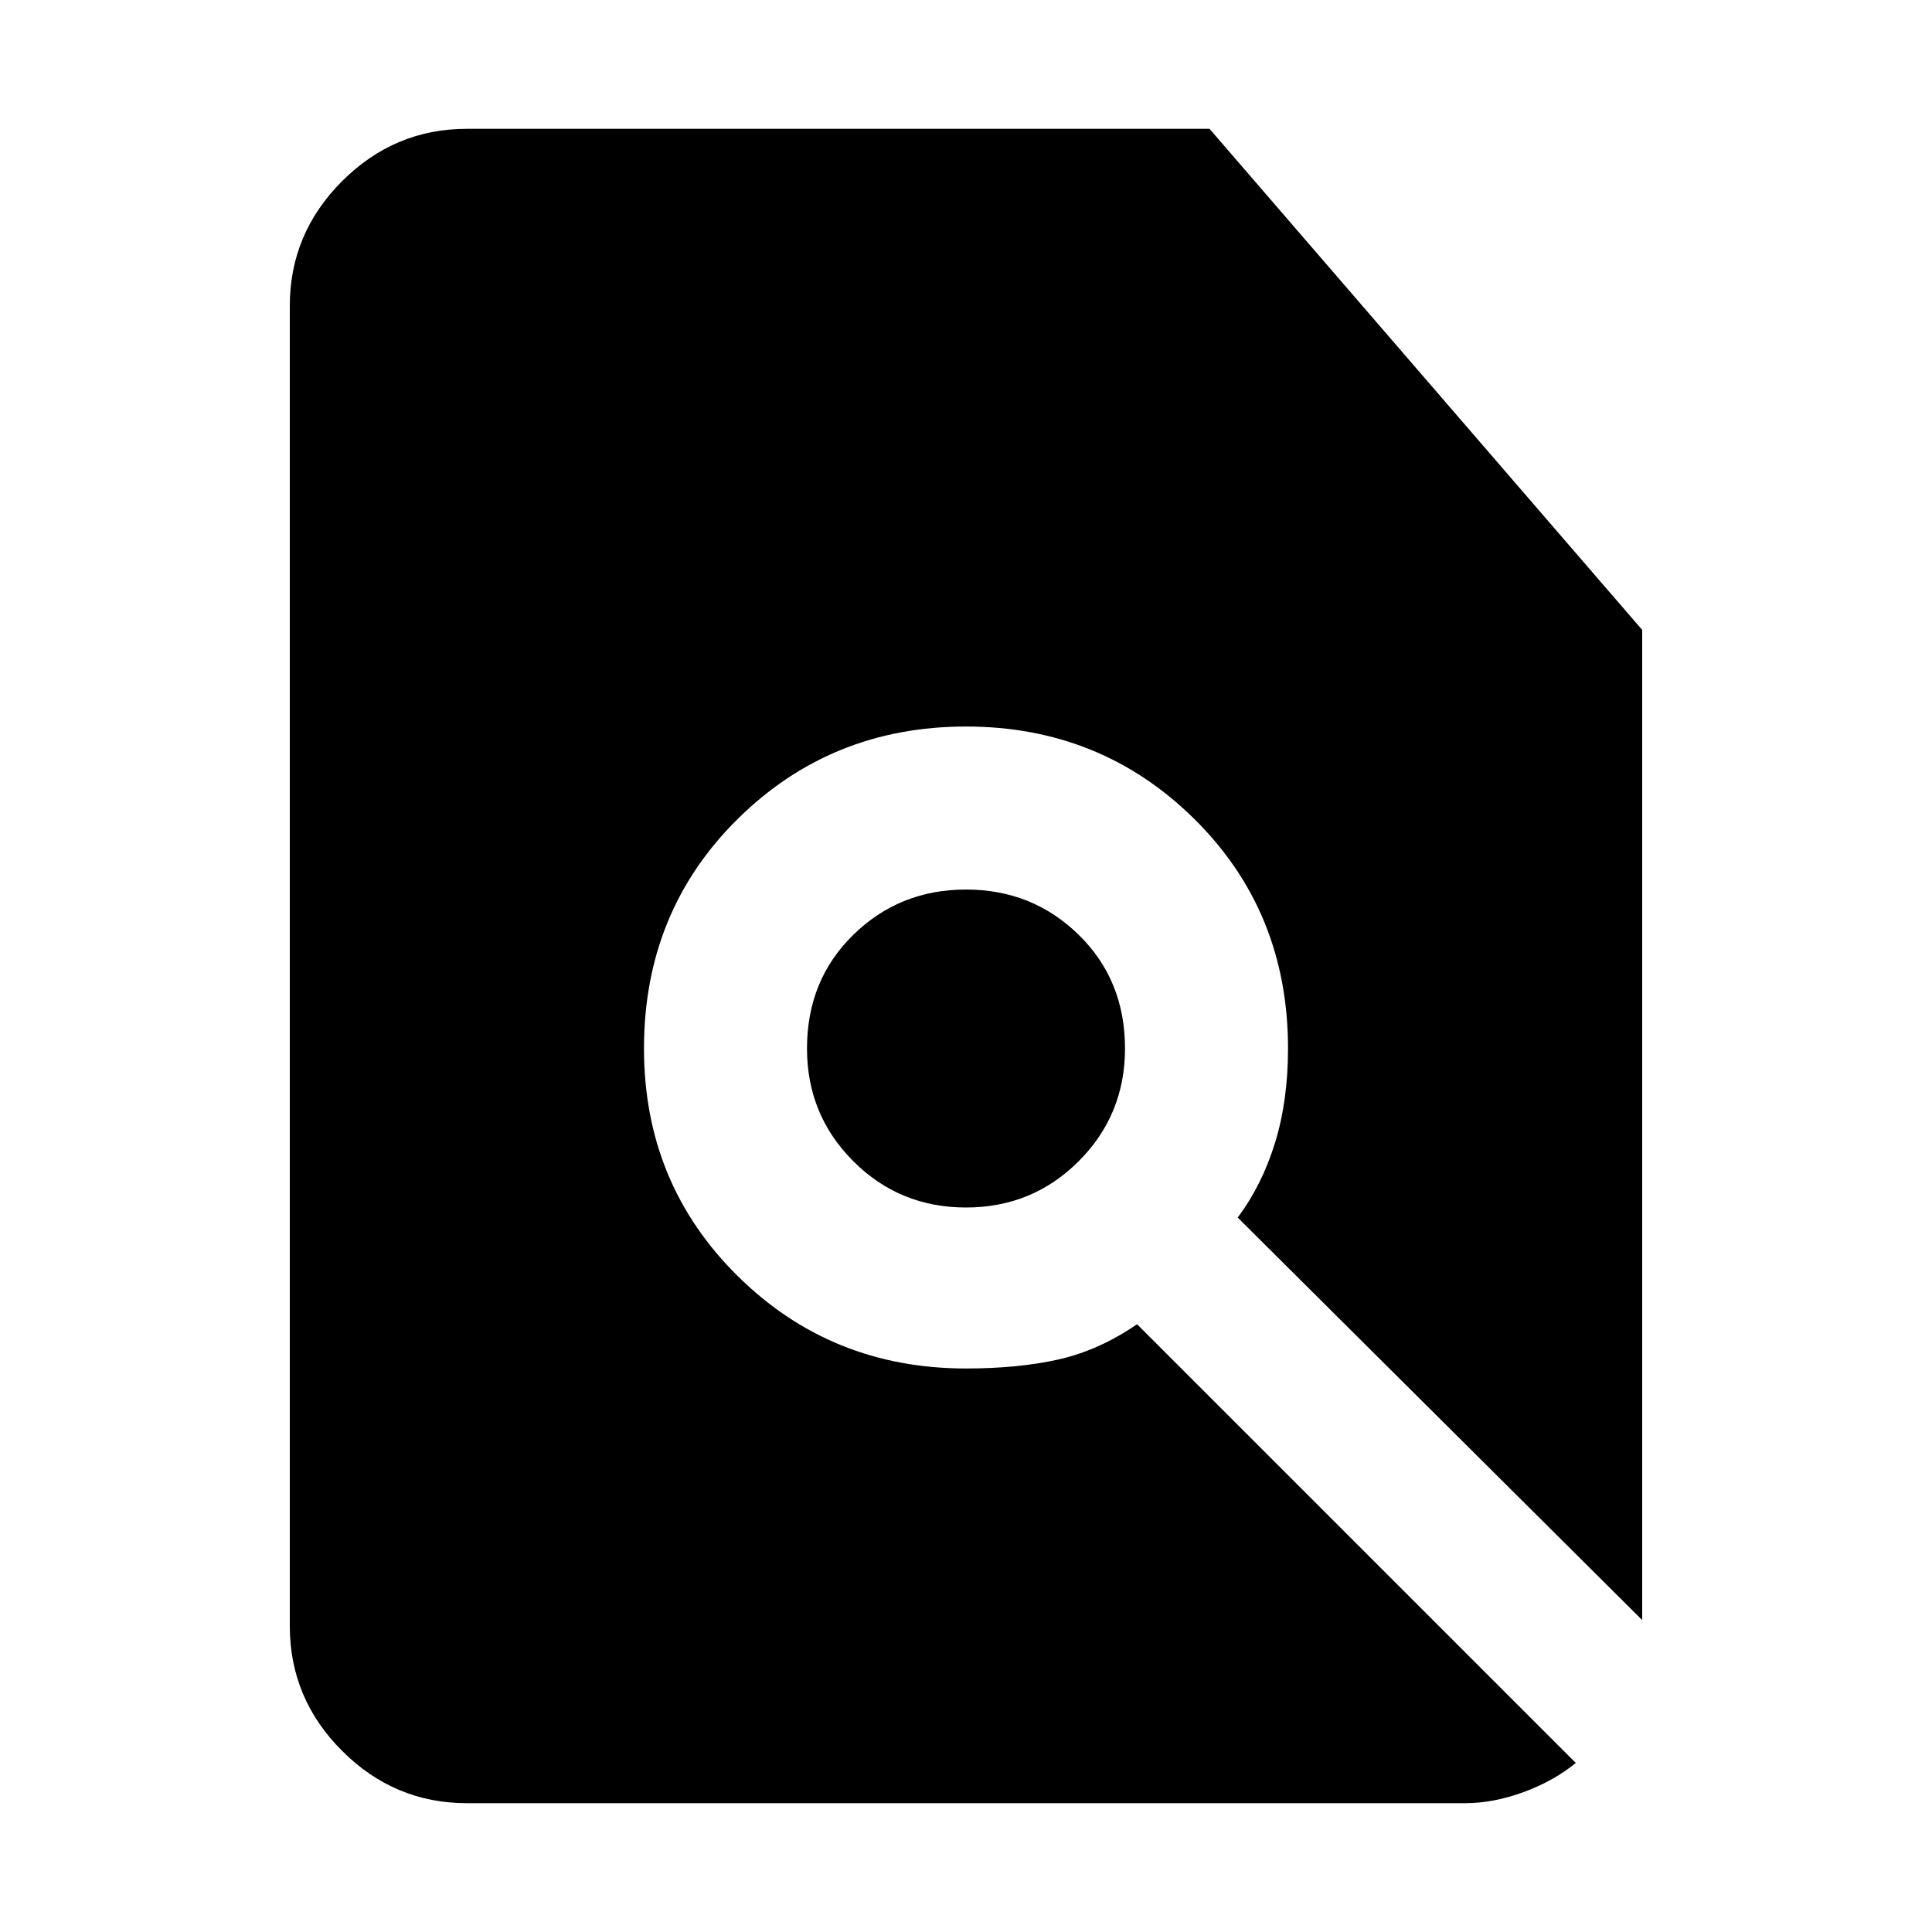 <svg xmlns="http://www.w3.org/2000/svg" height="40" width="40"><path d="M20 25q1.375 0 2.333-.958.959-.959.959-2.334 0-1.416-.959-2.354-.958-.937-2.333-.937-1.375 0-2.333.937-.959.938-.959 2.354 0 1.375.959 2.334Q18.625 25 20 25ZM9.667 37.333q-1.5 0-2.584-1.083Q6 35.167 6 33.667V6.333q0-1.5 1.083-2.583 1.084-1.083 2.584-1.083h15.375L34 13.042v20.5l-8.375-8.334q.5-.666.771-1.541.271-.875.271-1.959 0-2.833-1.938-4.75-1.937-1.916-4.729-1.916t-4.729 1.916q-1.938 1.917-1.938 4.75 0 2.792 1.938 4.709 1.937 1.916 4.729 1.916 1.083 0 1.917-.187.833-.188 1.625-.729l9.083 9.083q-.458.375-1.083.604-.625.229-1.209.229Z"/></svg>